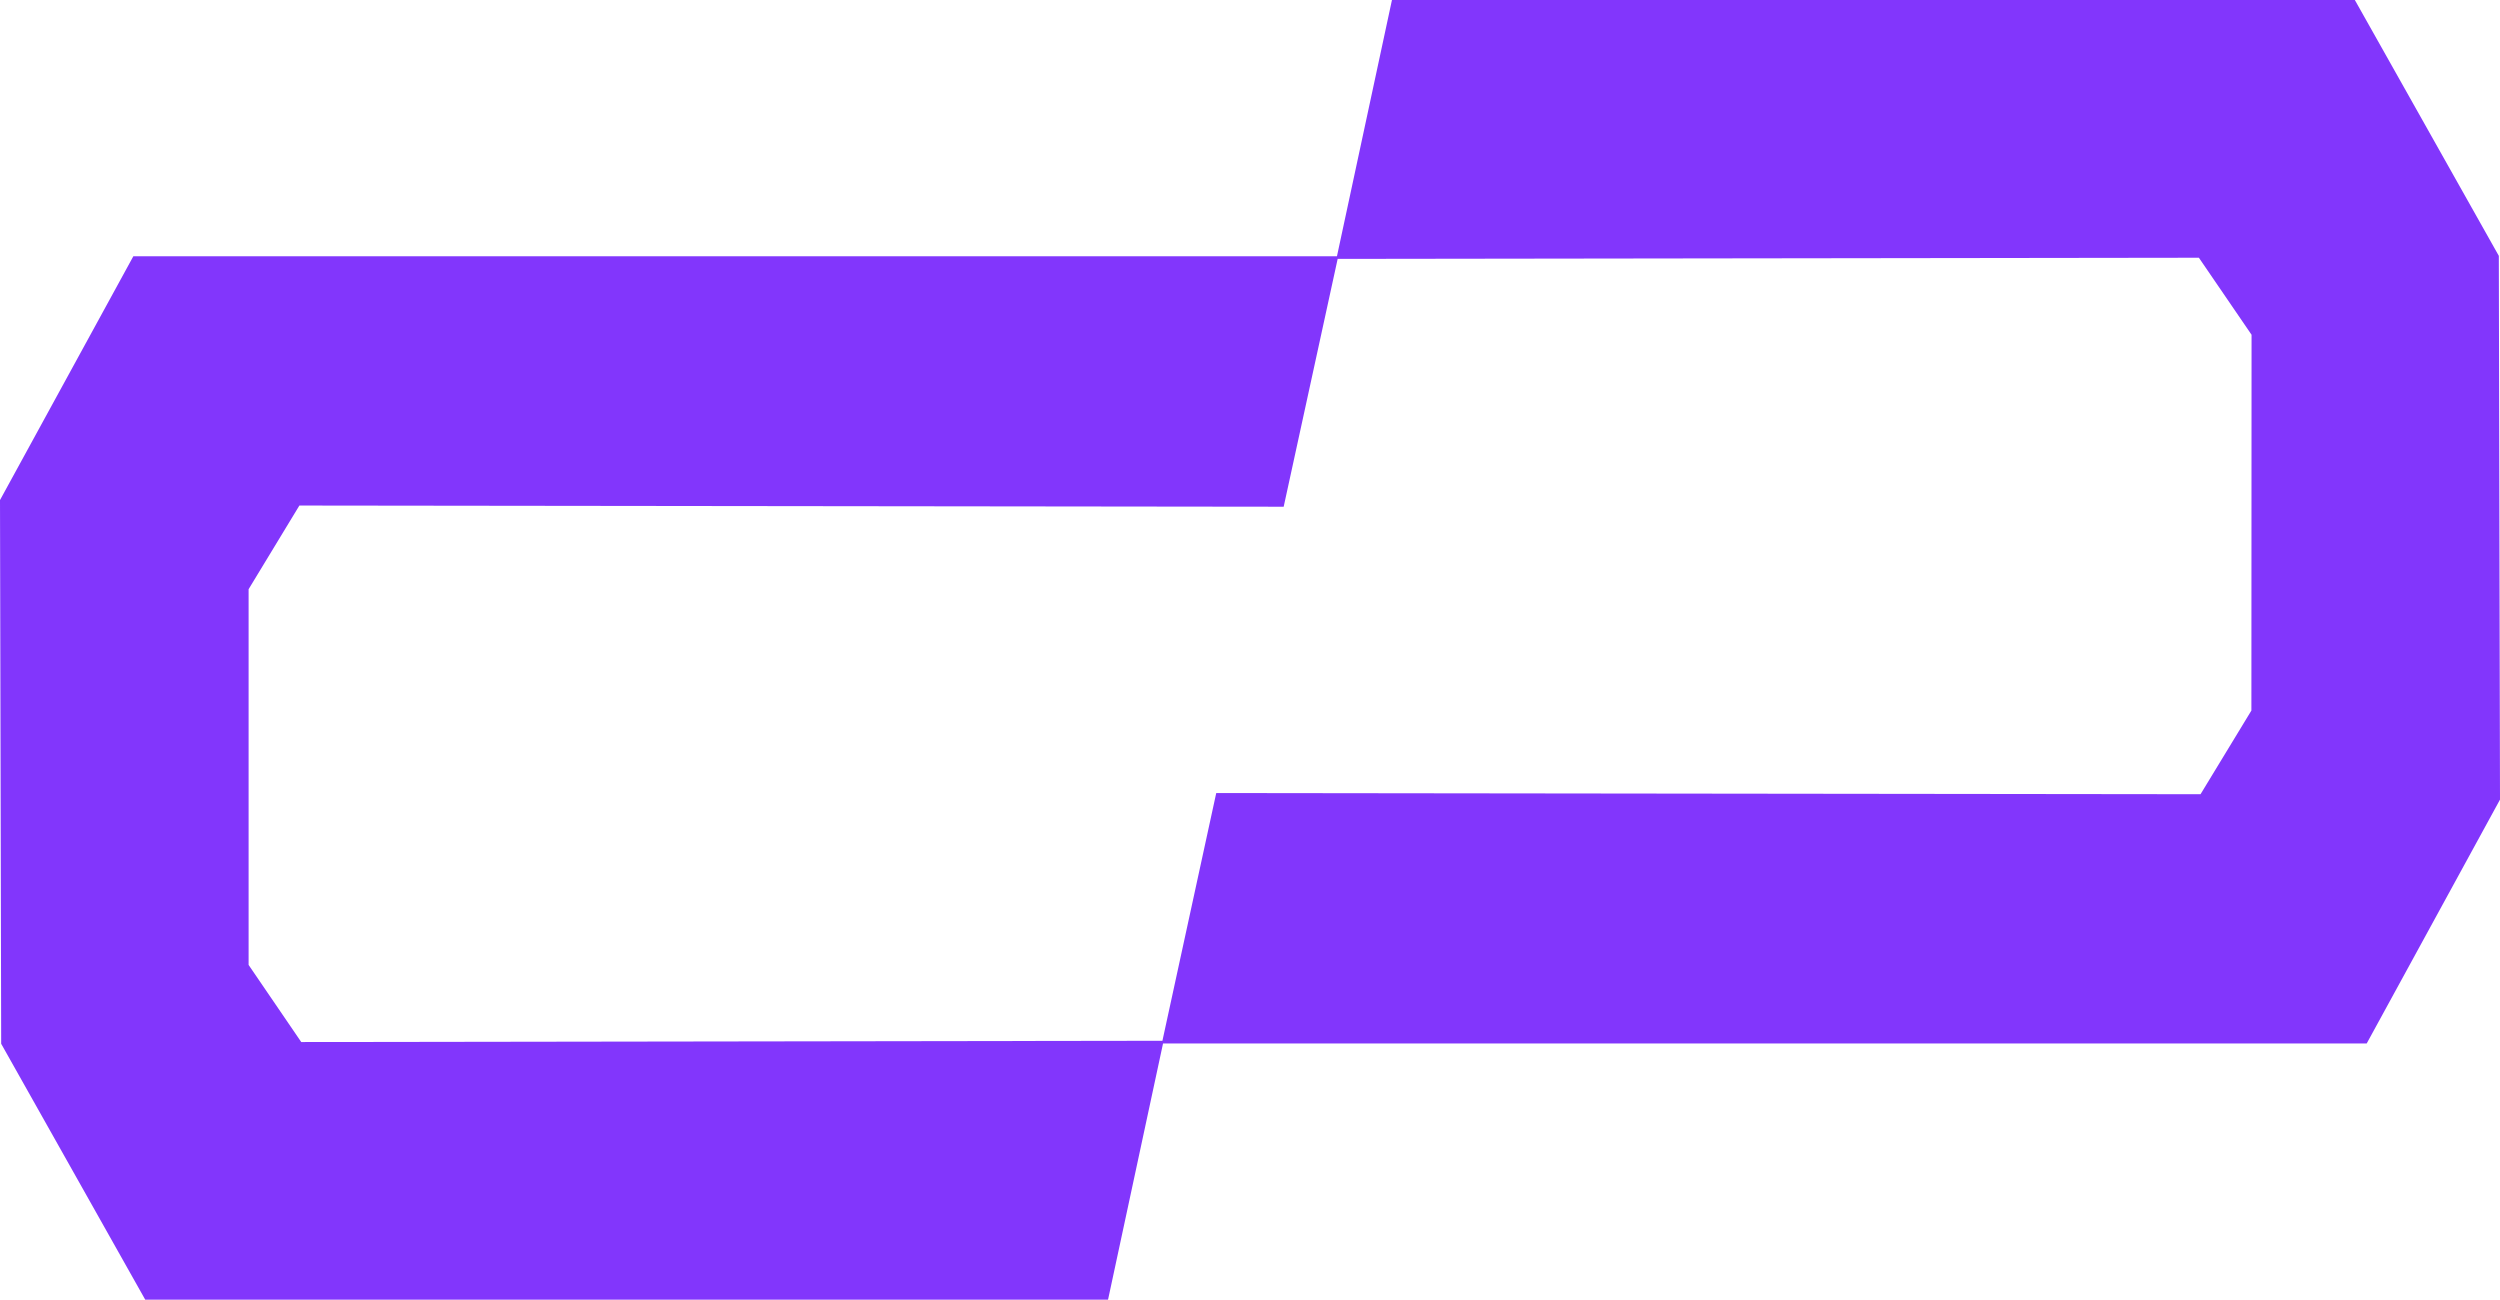 <svg xmlns="http://www.w3.org/2000/svg" xmlns:xlink="http://www.w3.org/1999/xlink" width="125px" height="65px" viewBox="0 0 125 65" version="1.1">
<defs fill="#000000">
<clipPath id="clip1" fill="#000000">
  <path d="M 0 0 L 125 0 L 125 64.984 L 0 64.984 Z M 0 0 " fill="#000000"/>
</clipPath>
</defs>
<g id="surface1">
<g clip-path="url(#clip1)" clip-rule="nonzero">
<path style=" stroke:none;fill-rule:nonzero;fill:#8236fc;fill-opacity:1;" d="M 125 39.98 L 124.941 12.793 L 117.742 0 L 69.598 0 L 66.848 12.812 L 6.668 12.812 L 0 25.004 L 0.059 52.188 L 7.262 64.984 L 55.402 64.984 L 58.152 52.172 L 118.336 52.172 Z M 112.57 35.527 L 110.027 39.711 L 60.812 39.652 L 58.121 52.039 L 15.062 52.102 L 12.43 48.246 L 12.43 29.461 L 14.969 25.277 L 64.184 25.336 L 66.883 12.945 L 109.945 12.887 L 112.578 16.738 Z M 112.57 35.527 "/>
</g>
</g>
</svg>